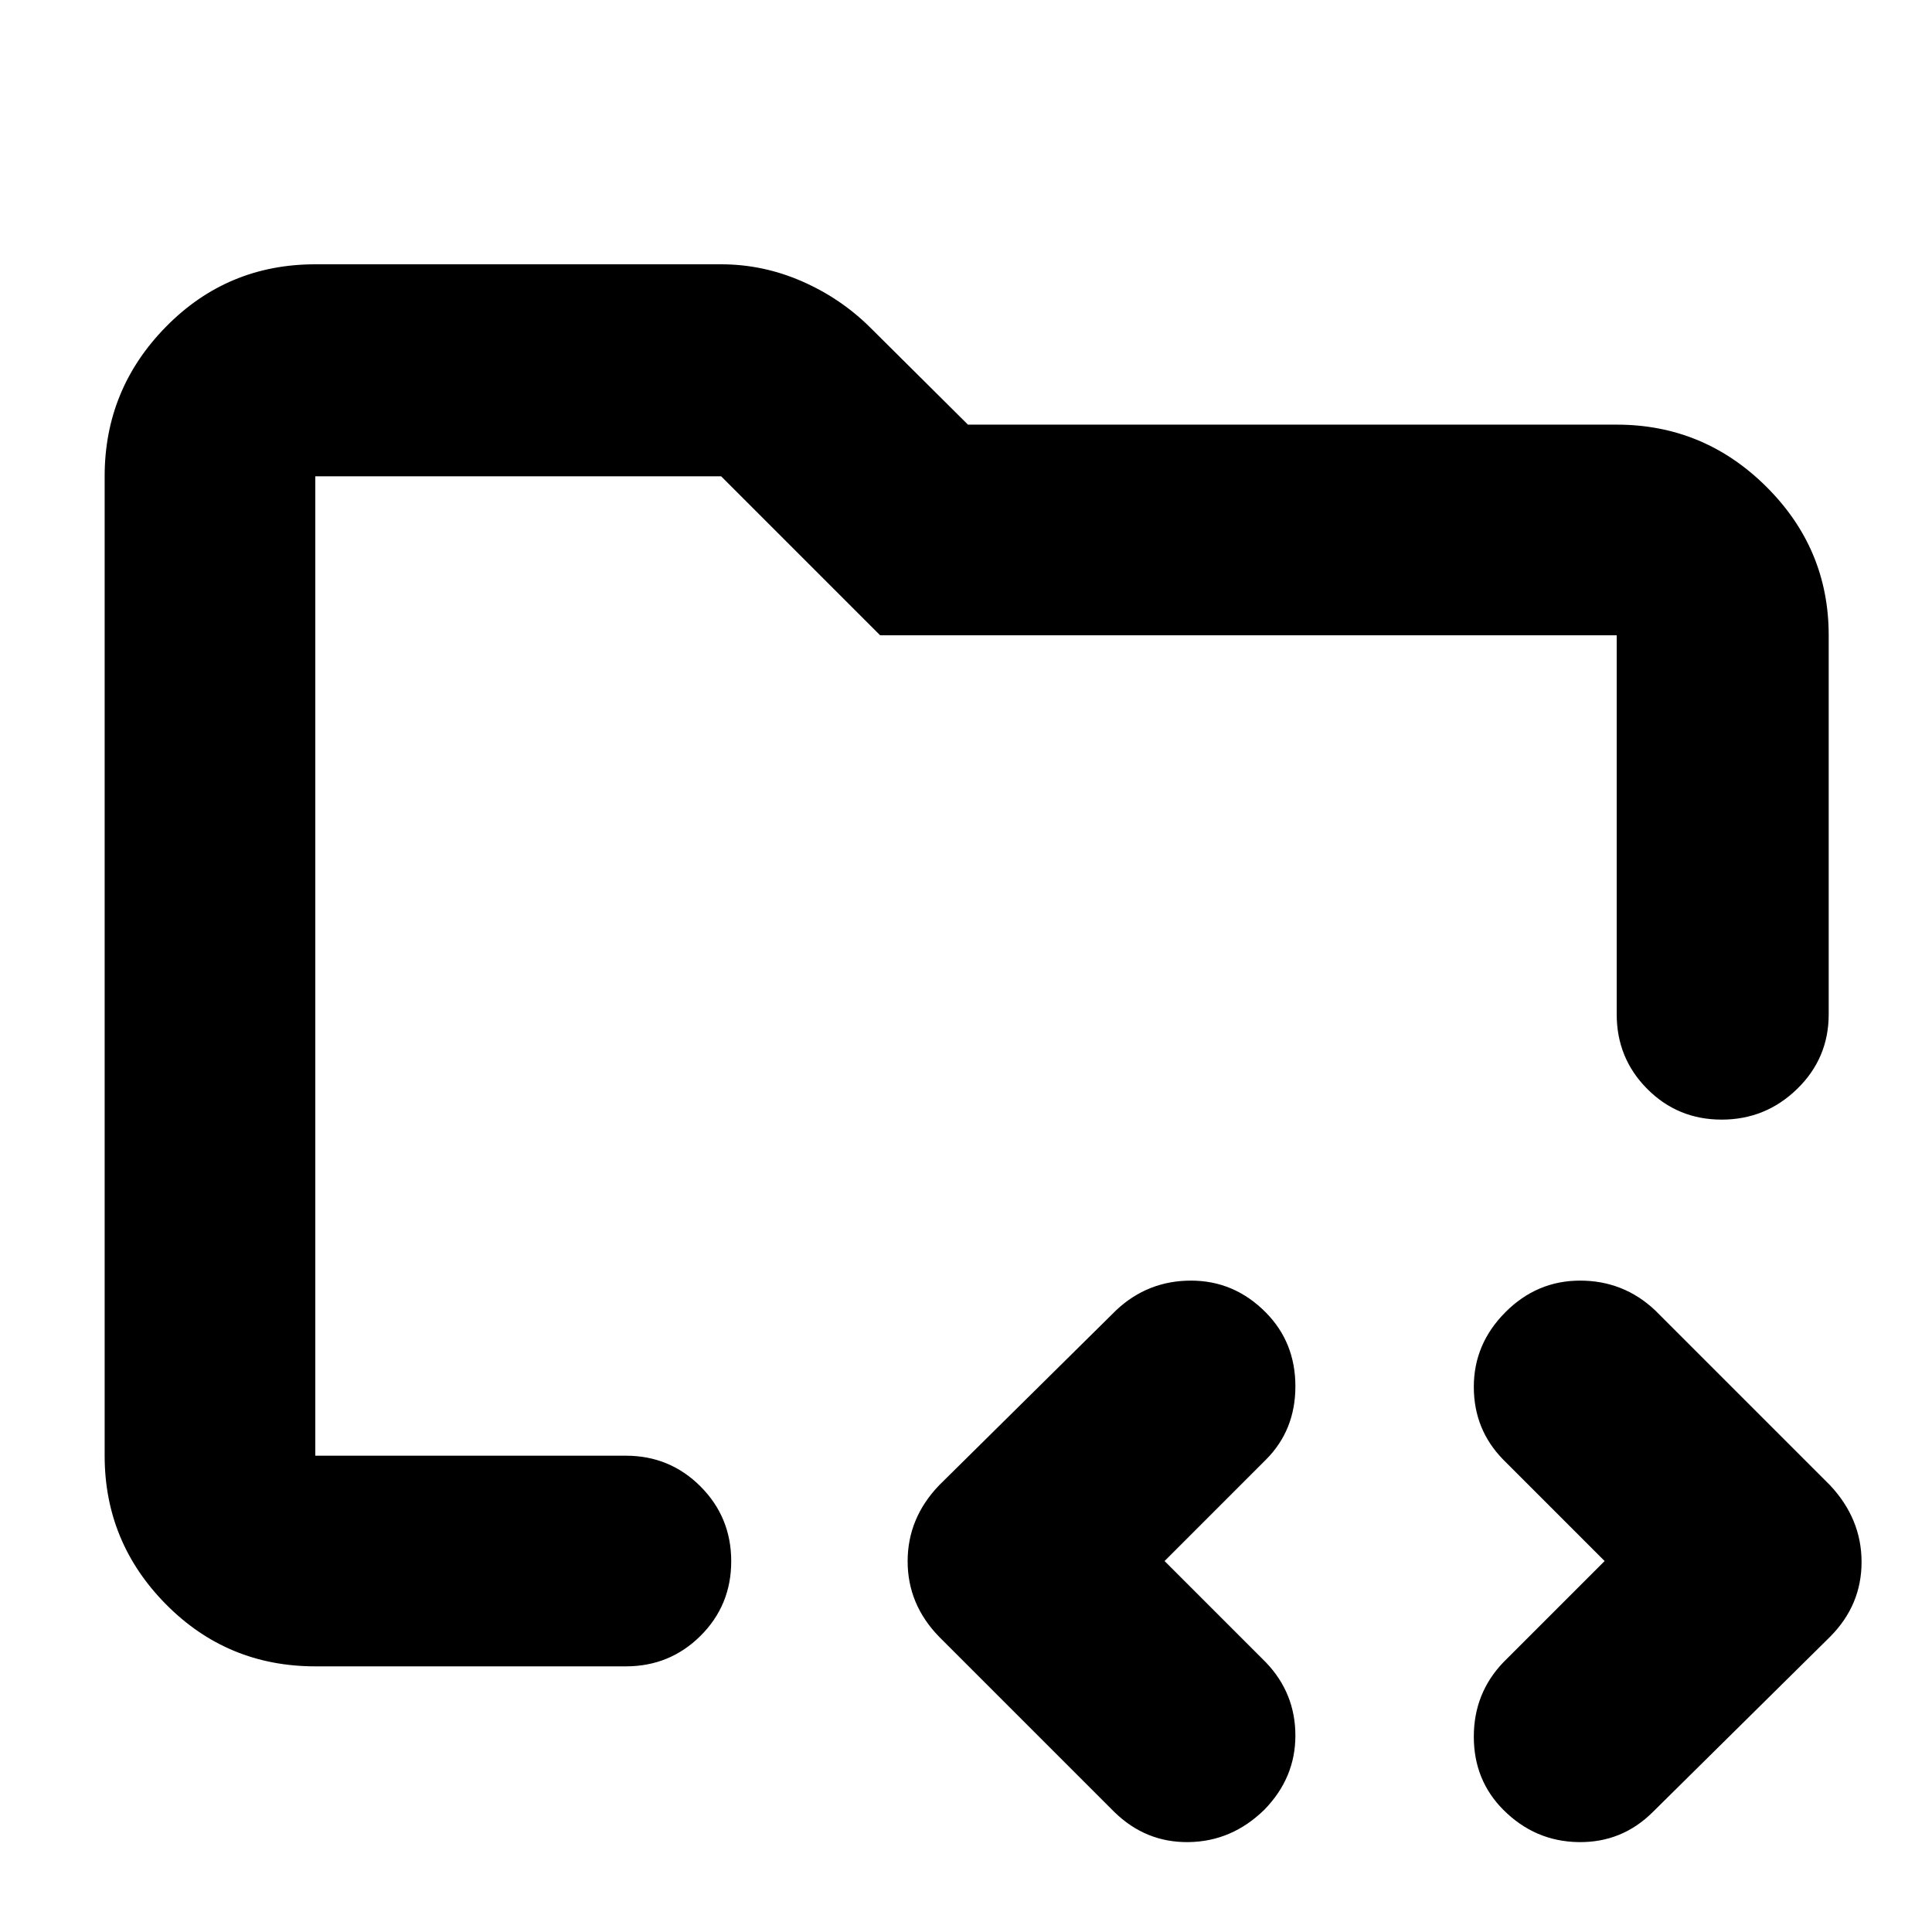 <svg xmlns="http://www.w3.org/2000/svg" height="40" viewBox="0 -960 960 960" width="40"><path d="M156.67-236.67v-486.66 539-52.34Zm0 104.67q-43.7 0-74.19-30.82Q52-193.63 52-236.67v-486.66q0-43.31 30.48-74.32 30.49-31.02 74.19-31.02h201.66q20.88 0 40.27 8.5 19.4 8.5 34.13 23.23L480.97-749h322.36q43.31 0 74.32 30.82 31.02 30.81 31.02 73.85V-456q0 21.83-15.68 37.08-15.67 15.25-37.5 15.25-21.82 0-36.99-15.25-15.17-15.25-15.17-37.08v-188.33h-366l-79-79H156.67v486.66H311q21.84 0 37.09 15.29 15.25 15.28 15.25 37.16 0 21.89-15.25 37.05Q332.84-132 311-132H156.67Zm422-52.33L629-134q14.67 15.33 14.67 36.4 0 21.06-15.44 36.86-16.11 15.74-37.5 16.07-21.4.34-37.06-15l-87-87Q451-162.76 451-184.21q0-21.46 15.67-37.79l88-87q15.64-14.67 37.15-14.67 21.51 0 37.18 15.86 14.67 14.86 14.67 36.67 0 21.81-14.67 36.47l-50.33 50.34Zm218.66 0L747-234.67q-14.67-14.91-14.67-36.21 0-21.31 15.65-37.05 15.65-15.74 37.17-15.74 21.52 0 37.18 14.67l87 87Q925-205.3 925-183.85q0 21.46-15.67 37.18l-88 87q-15.37 15.34-37.02 15Q762.67-45 747-60.71q-14.67-14.72-14.67-36.34 0-21.62 14.67-36.95l50.33-50.33Z"/></svg>